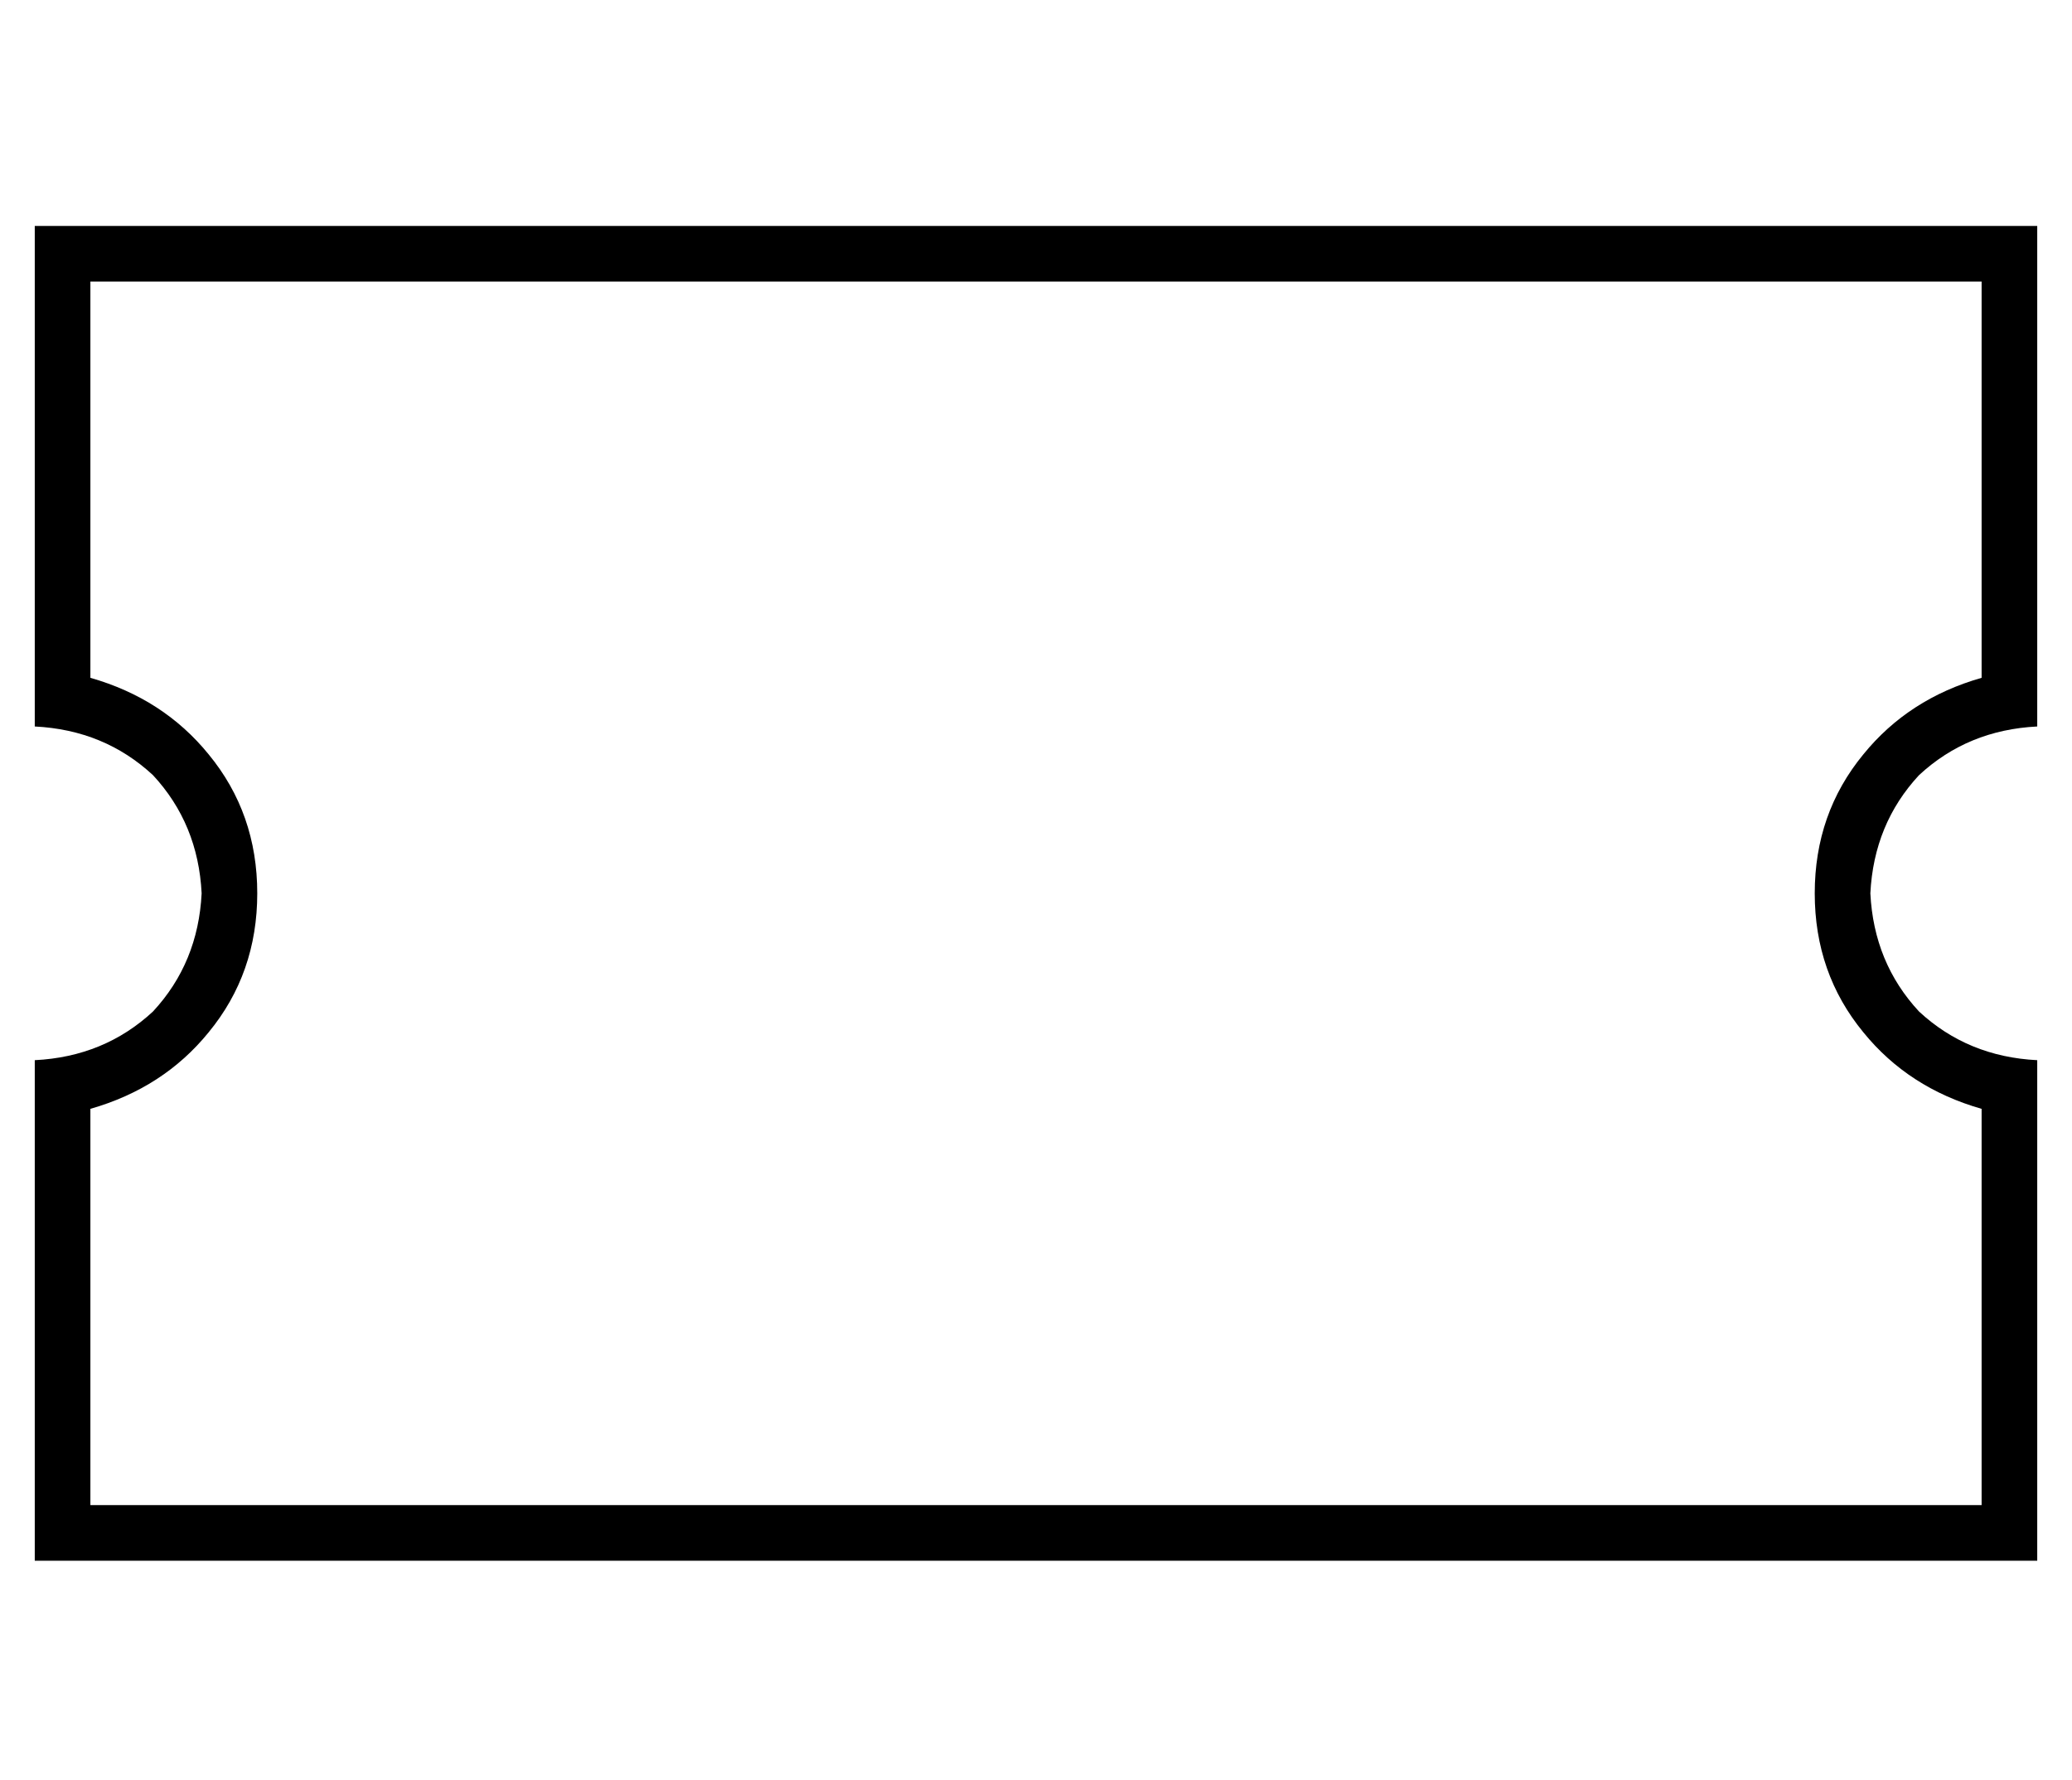 <?xml version="1.0" standalone="no"?>
<!DOCTYPE svg PUBLIC "-//W3C//DTD SVG 1.1//EN" "http://www.w3.org/Graphics/SVG/1.1/DTD/svg11.dtd" >
<svg xmlns="http://www.w3.org/2000/svg" xmlns:xlink="http://www.w3.org/1999/xlink" version="1.1" viewBox="-10 -40 596 512">
   <path fill="currentColor"
d="M0 41v-16v16v-16h16h560v16v0v112v0v16v0q-20 1 -34 14q-13 14 -14 34q1 20 14 34q14 13 34 14v16v0v112v0v16v0h-16h-560v-16v0v-112v0v-16v0q20 -1 34 -14q13 -14 14 -34q-1 -20 -14 -34q-14 -13 -34 -14v-16v0v-112v0zM16 155q21 6 34 22v0v0q14 17 14 40t-14 40
q-13 16 -34 22v114v0h544v0v-114v0q-21 -6 -34 -22q-14 -17 -14 -40t14 -40q13 -16 34 -22v-114v0h-544v0v114v0z" />
</svg>
